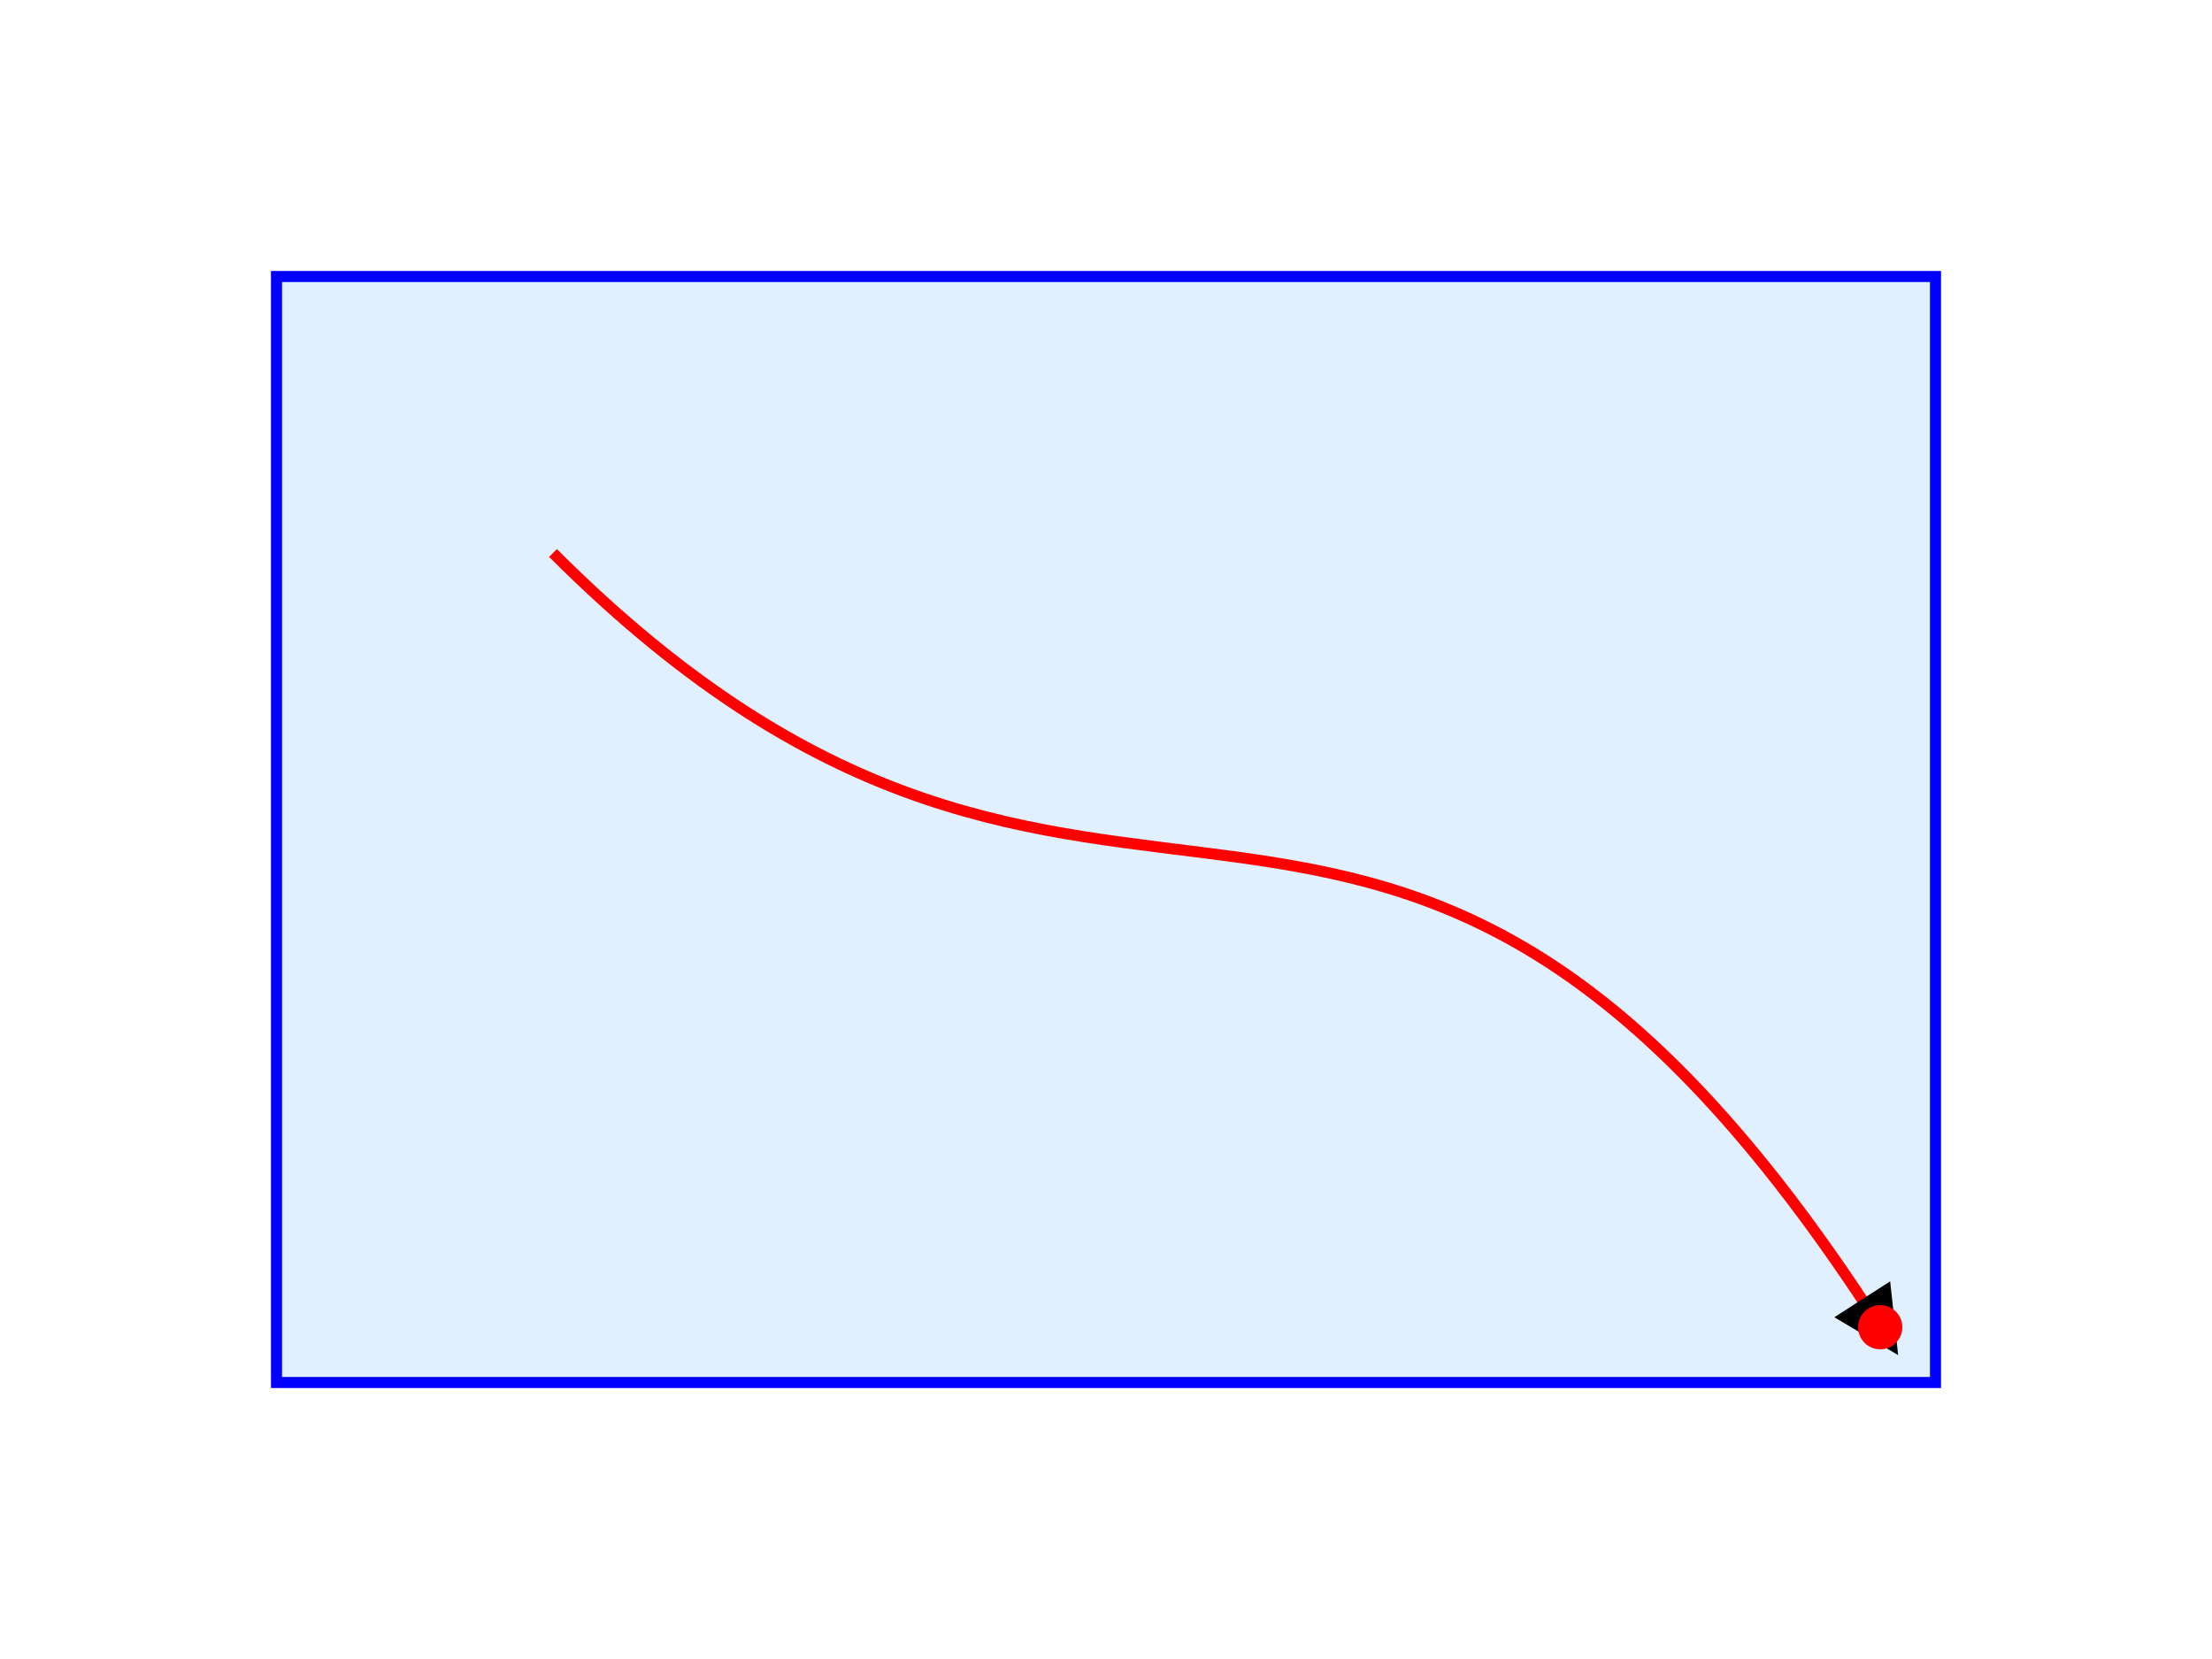 <svg xmlns="http://www.w3.org/2000/svg" width="400" height="300" viewBox="0 0 400 300">
  <defs>
    <style>
      .polytope { fill: #e0f0ff; stroke: #00f; stroke-width: 2; }
      .path { fill: none; stroke: #f00; stroke-width: 2; marker-end: url(#arrowhead); }
      .point { fill: #f00; }
    </style>
    <marker id="arrowhead" viewBox="0 0 10 10" refX="5" refY="5" markerWidth="6" markerHeight="6" orient="auto-start-reverse">
      <path d="M 0 0 L 10 5 L 0 10 z" />
    </marker>
  </defs>

  <!-- Polytope -->
  <path d="M 50 50 L 350 50 L 350 250 L 50 250 Z" class="polytope"/>

  <!-- Path -->
  <path d="M 100 100 C 200 200, 250 100, 340 240" class="path"/>
  <circle cx="340" cy="240" r="4" class="point"/>
</svg>
